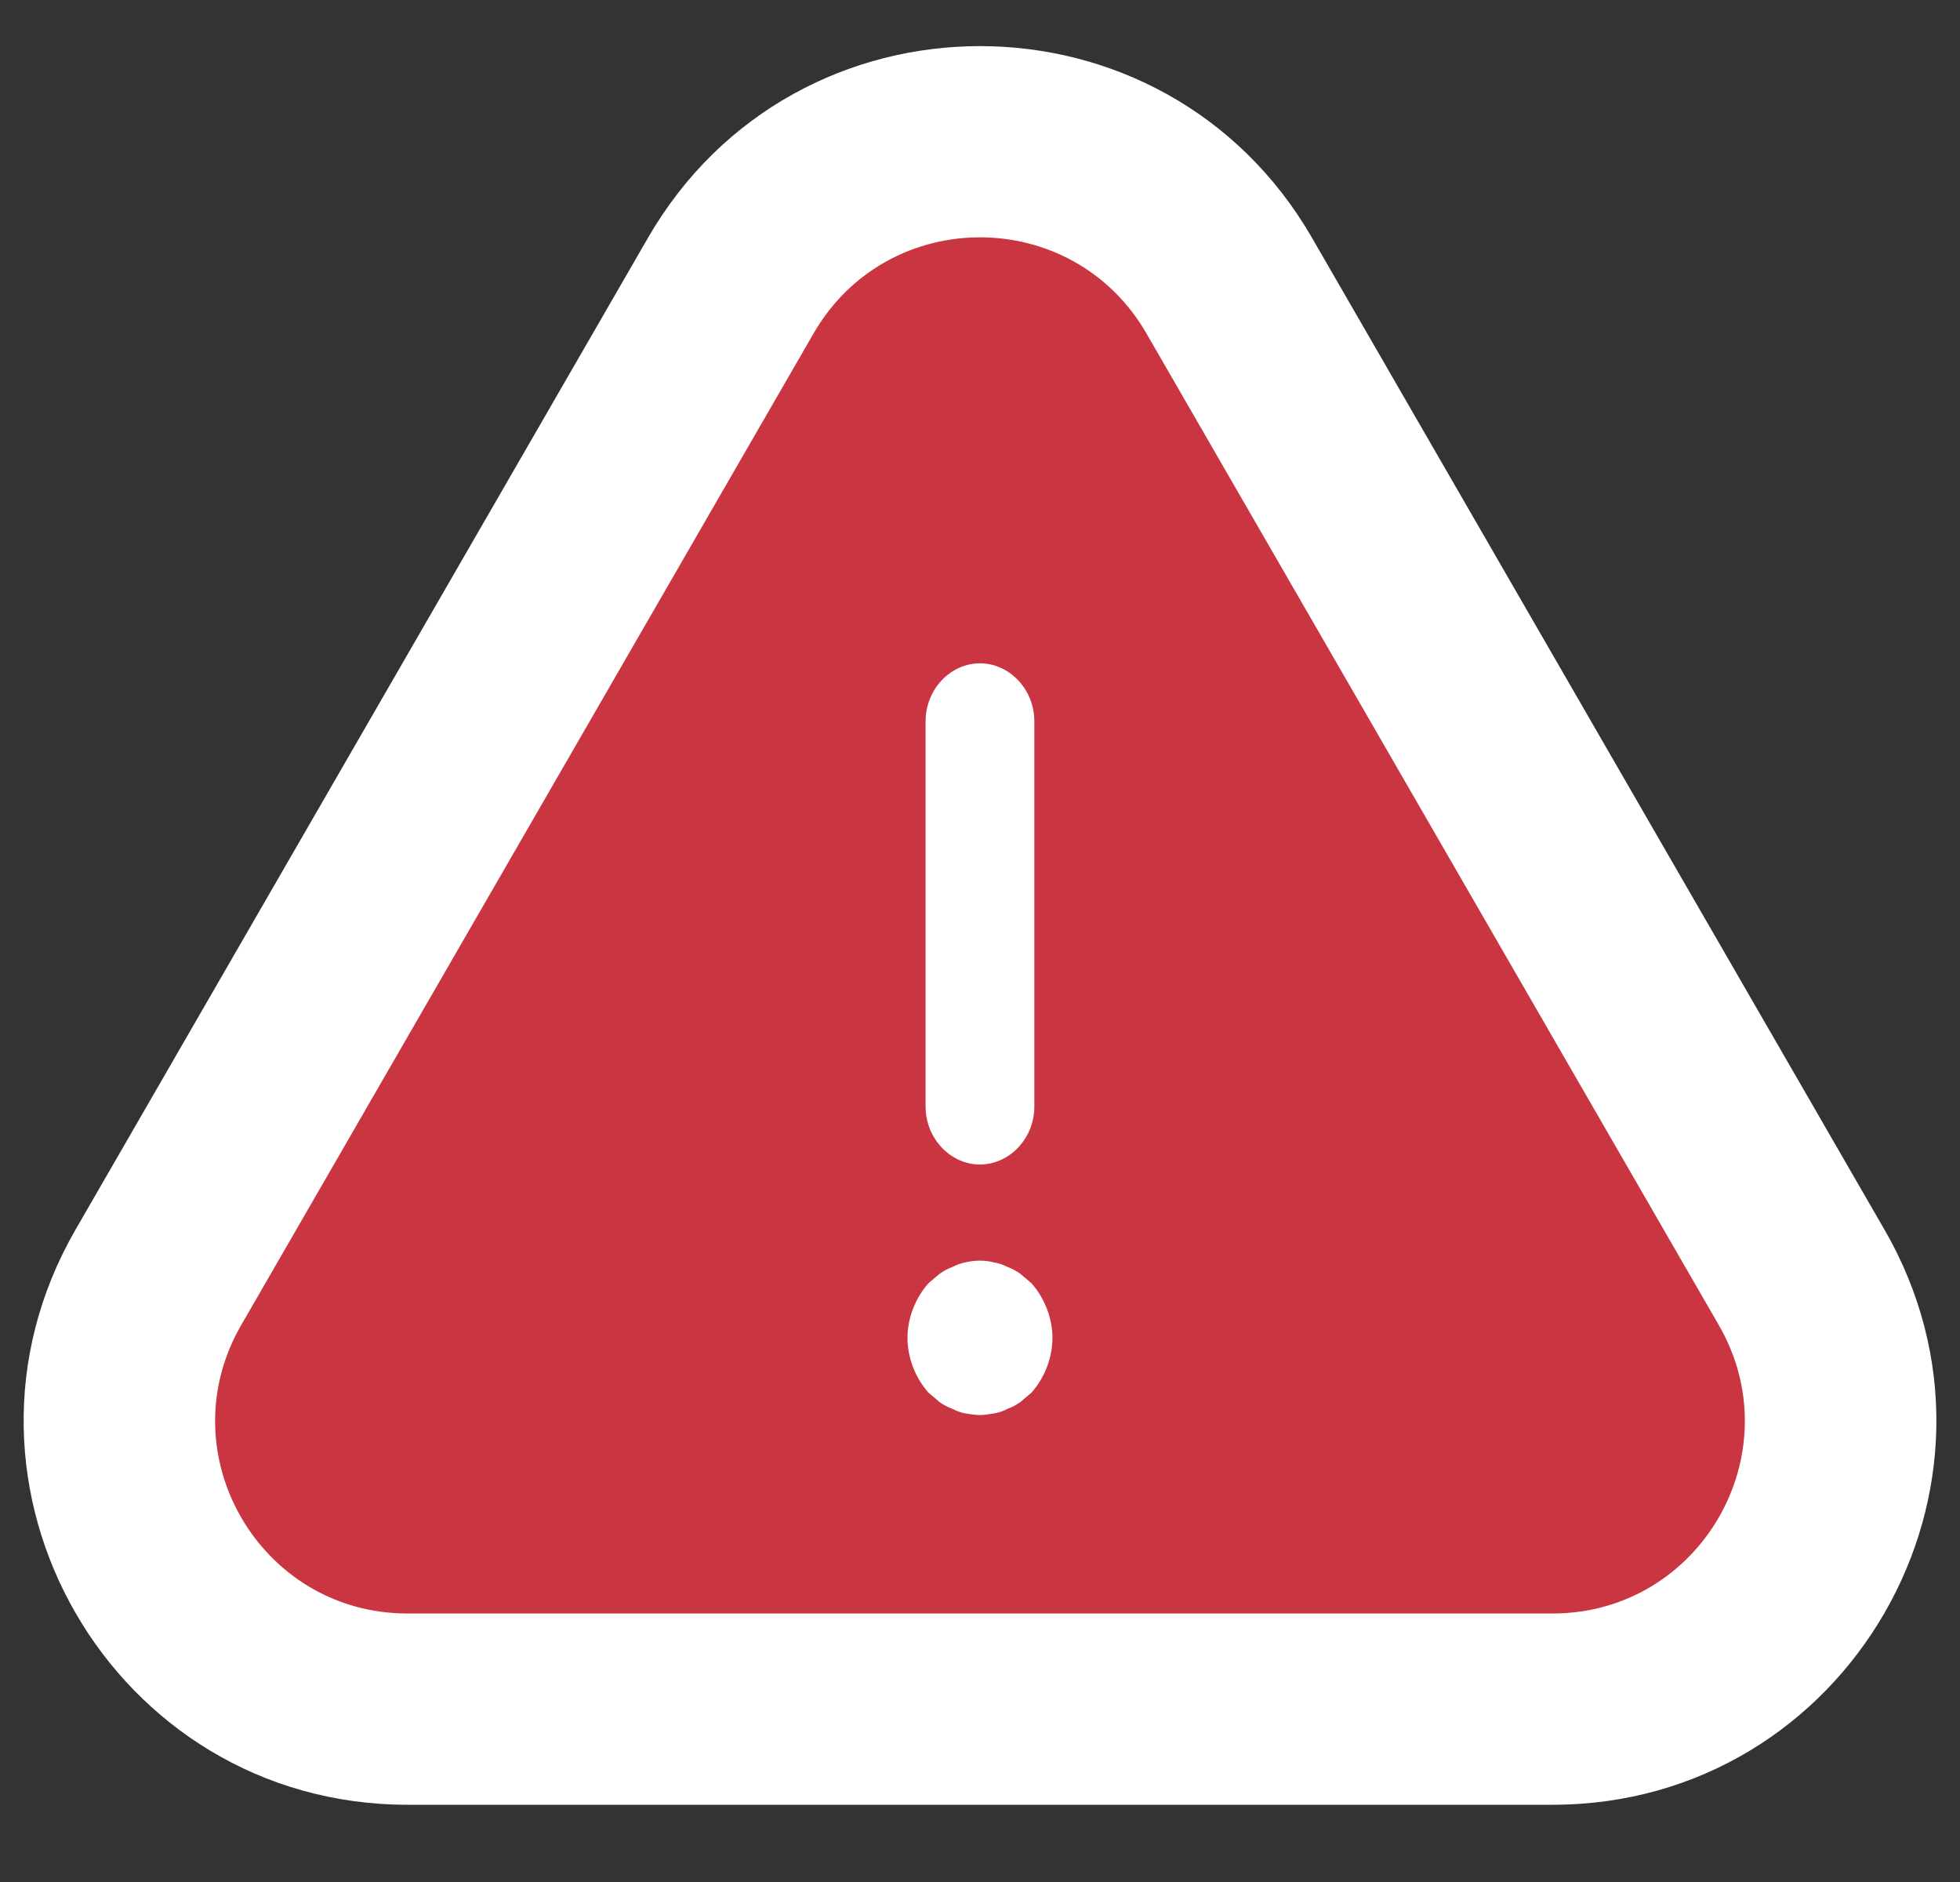 <svg width="25" height="24" viewBox="0 0 25 24" fill="none" xmlns="http://www.w3.org/2000/svg">
<rect x="0" y="0" width="25" height="24" fill="#333333" stroke="none"/>
<g id="danger">
<path id="Vector" fill-rule="evenodd" clip-rule="evenodd" d="M16.735 3.033L24.036 15.68C25.919 18.939 23.566 23.015 19.802 23.015H5.199C1.434 23.015 -0.918 18.939 0.964 15.68L8.265 3.033C10.147 -0.227 14.853 -0.227 16.735 3.033Z" fill="white"/>
<path id="Polygon 3" d="M10.377 4.252C11.321 2.618 13.679 2.618 14.623 4.252L21.924 16.899C22.867 18.533 21.688 20.576 19.801 20.576H5.198C3.312 20.576 2.132 18.533 3.076 16.899L10.377 4.252Z" fill="#CA3542"/>
<g id="Vector_2">
<path d="M12.499 8.459C12.12 8.459 11.806 8.794 11.806 9.197V14.112C11.806 14.515 12.12 14.85 12.499 14.85C12.879 14.85 13.193 14.515 13.193 14.112V9.197C13.193 8.794 12.879 8.459 12.499 8.459Z" fill="white"/>
<path d="M13.017 17.878L13.156 17.76C13.322 17.573 13.424 17.317 13.424 17.062C13.424 16.806 13.322 16.551 13.156 16.364L13.017 16.246C12.962 16.206 12.906 16.177 12.851 16.157C12.795 16.128 12.74 16.108 12.675 16.098C12.564 16.069 12.435 16.069 12.315 16.098C12.259 16.108 12.204 16.128 12.148 16.157C12.093 16.177 12.037 16.206 11.982 16.246L11.843 16.364C11.677 16.551 11.575 16.806 11.575 17.062C11.575 17.317 11.677 17.573 11.843 17.76L11.982 17.878C12.037 17.917 12.093 17.947 12.148 17.966C12.204 17.996 12.259 18.015 12.315 18.025C12.379 18.035 12.444 18.045 12.499 18.045C12.555 18.045 12.62 18.035 12.675 18.025C12.74 18.015 12.795 17.996 12.851 17.966C12.906 17.947 12.962 17.917 13.017 17.878Z" fill="white"/>
</g>
</g>
</svg>
